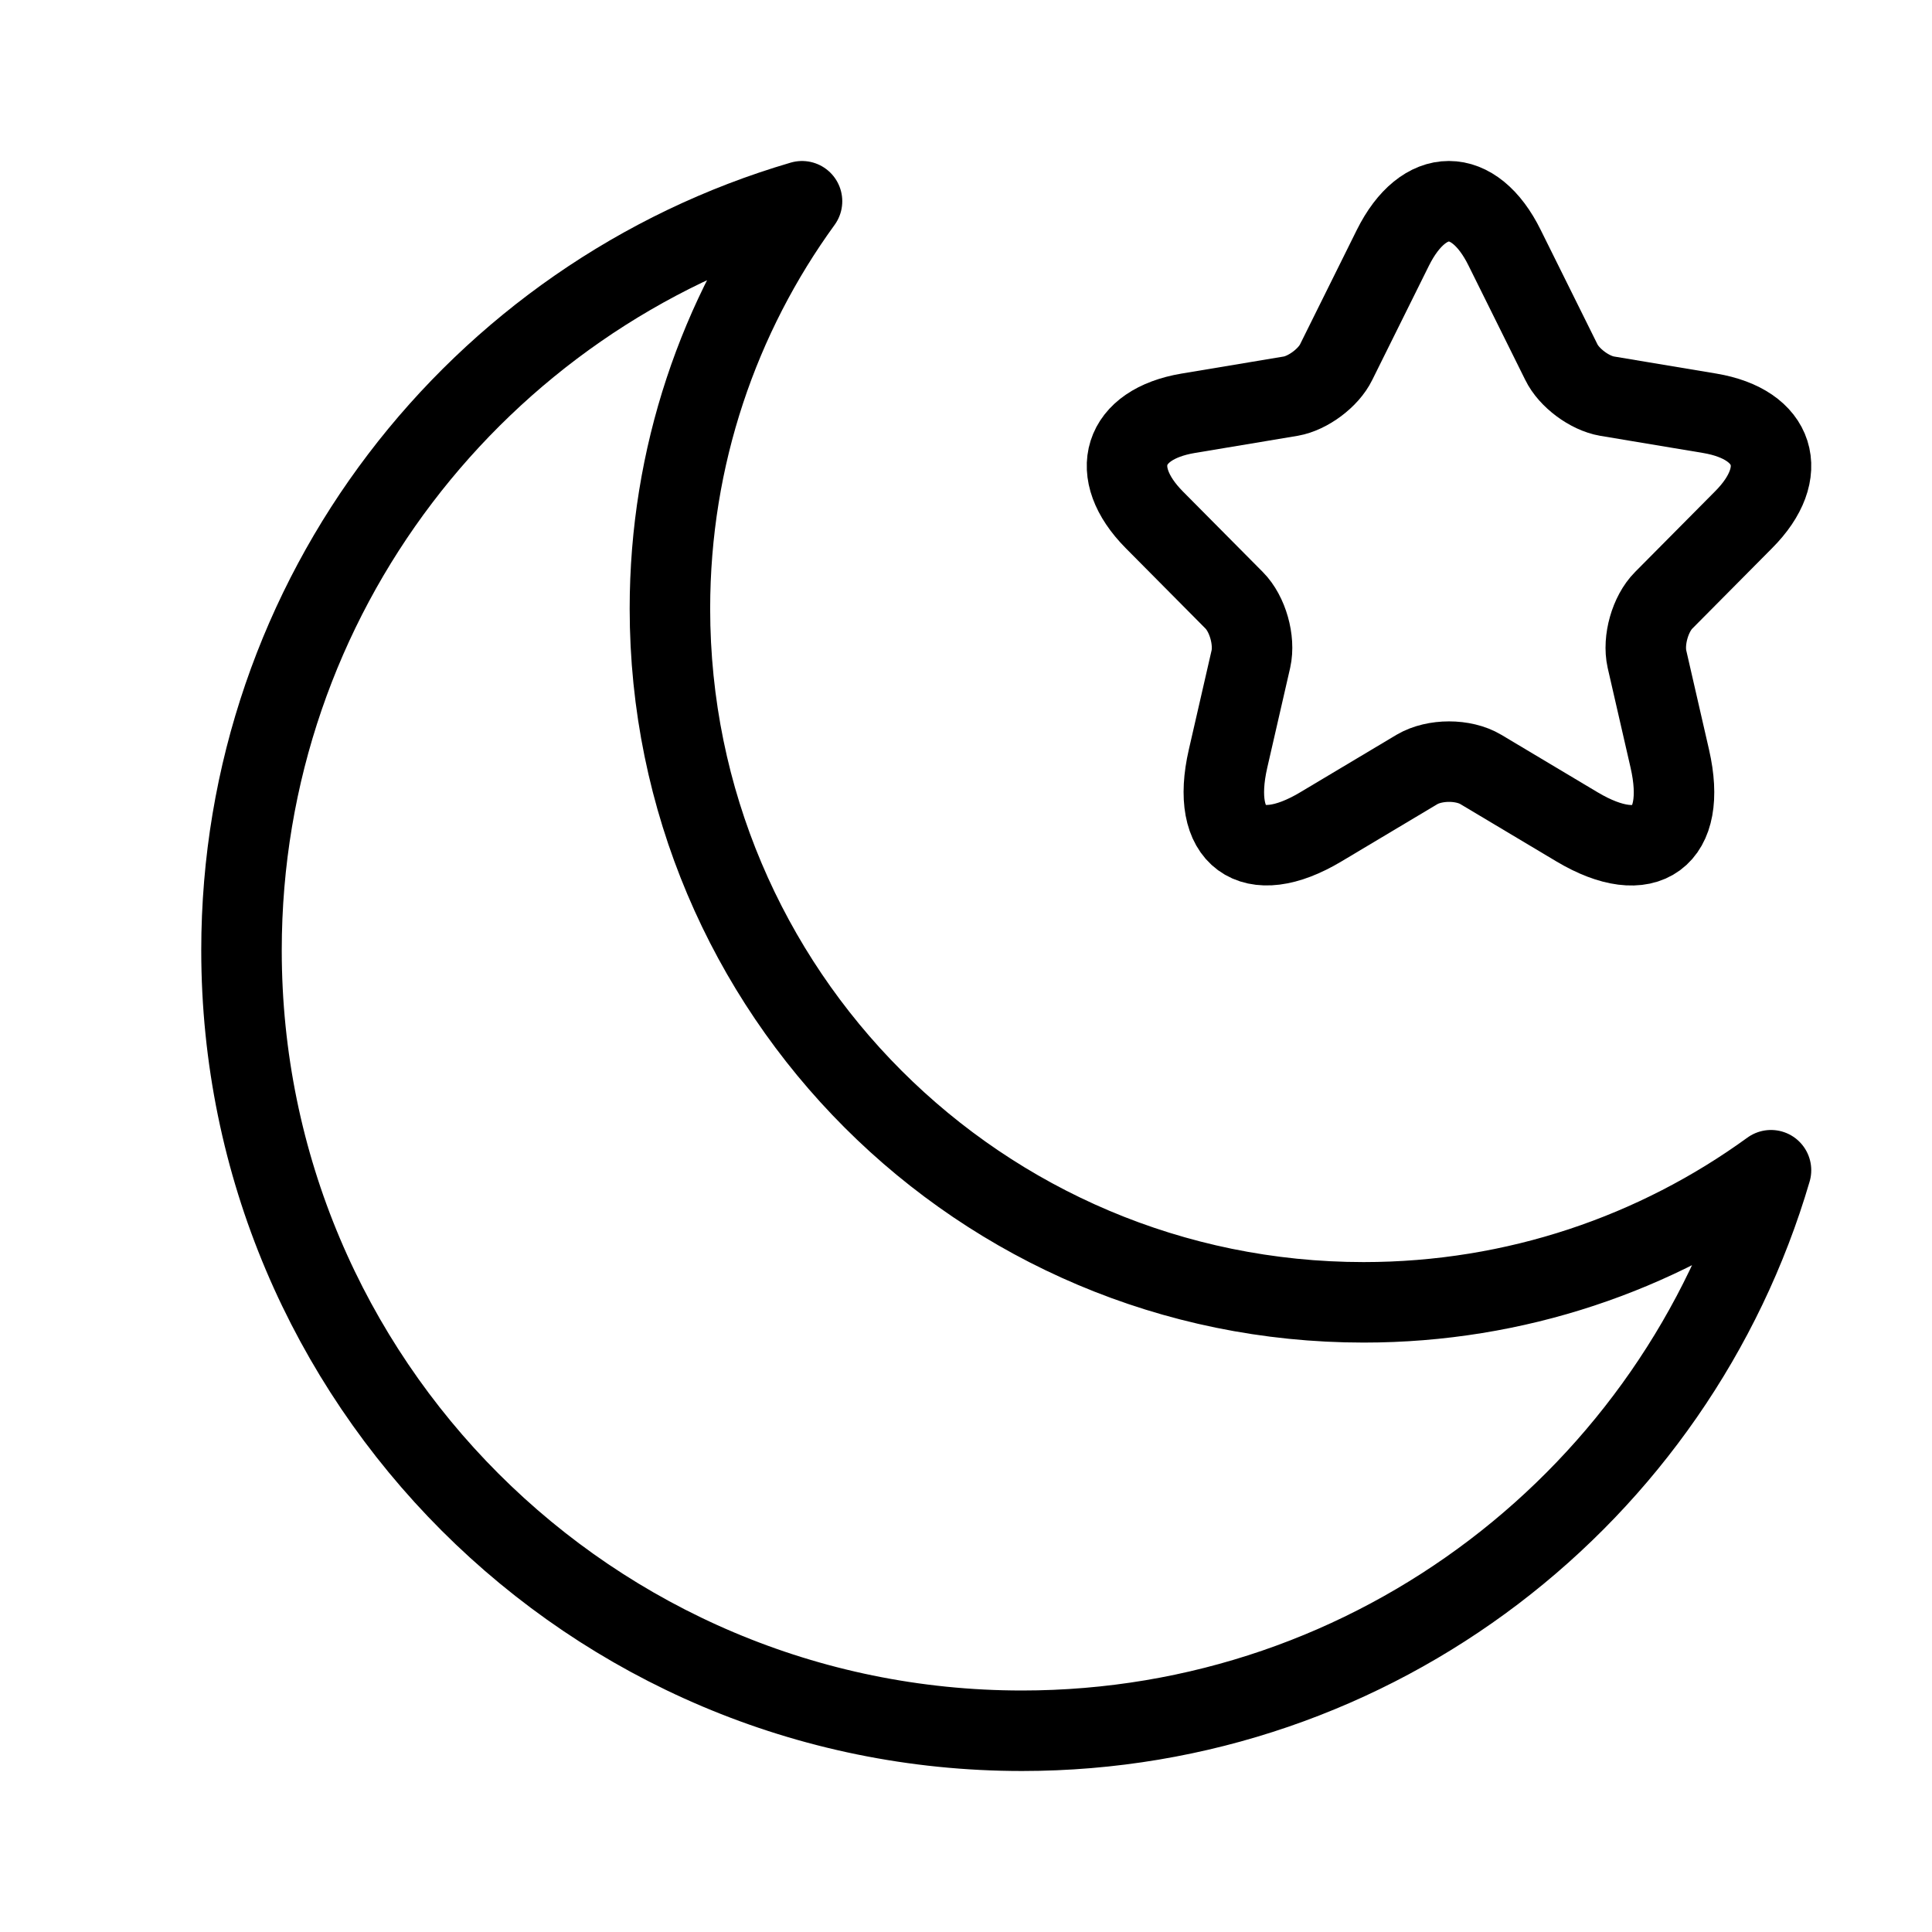 <svg xmlns="http://www.w3.org/2000/svg" viewBox="0 0 24 24" fill="none" stroke="currentColor" stroke-linecap="round" stroke-linejoin="round">
  <path d="M18.691 3.078L19.395 4.497C19.491 4.695 19.747 4.884 19.963 4.921L21.239 5.134C22.055 5.271 22.247 5.868 21.659 6.457L20.667 7.457C20.499 7.626 20.407 7.953 20.459 8.187L20.743 9.425C20.967 10.405 20.451 10.784 19.591 10.272L18.395 9.558C18.179 9.429 17.823 9.429 17.603 9.558L16.407 10.272C15.551 10.784 15.031 10.401 15.255 9.425L15.539 8.187C15.591 7.953 15.499 7.626 15.331 7.457L14.339 6.457C13.756 5.868 13.944 5.271 14.759 5.134L16.035 4.921C16.247 4.884 16.503 4.695 16.599 4.497L17.303 3.078C17.687 2.307 18.311 2.307 18.691 3.078Z" stroke="currentColor" key="k0" />
  <path d="M3 11.805C3 17.159 7.341 21.5 12.695 21.5C17.101 21.5 20.82 18.561 22 14.537C20.579 15.569 18.831 16.178 16.94 16.178C12.18 16.178 8.322 12.32 8.322 7.56C8.322 5.669 8.931 3.921 9.963 2.5C5.939 3.68 3 7.399 3 11.805Z" stroke="currentColor" key="k1" />
</svg>